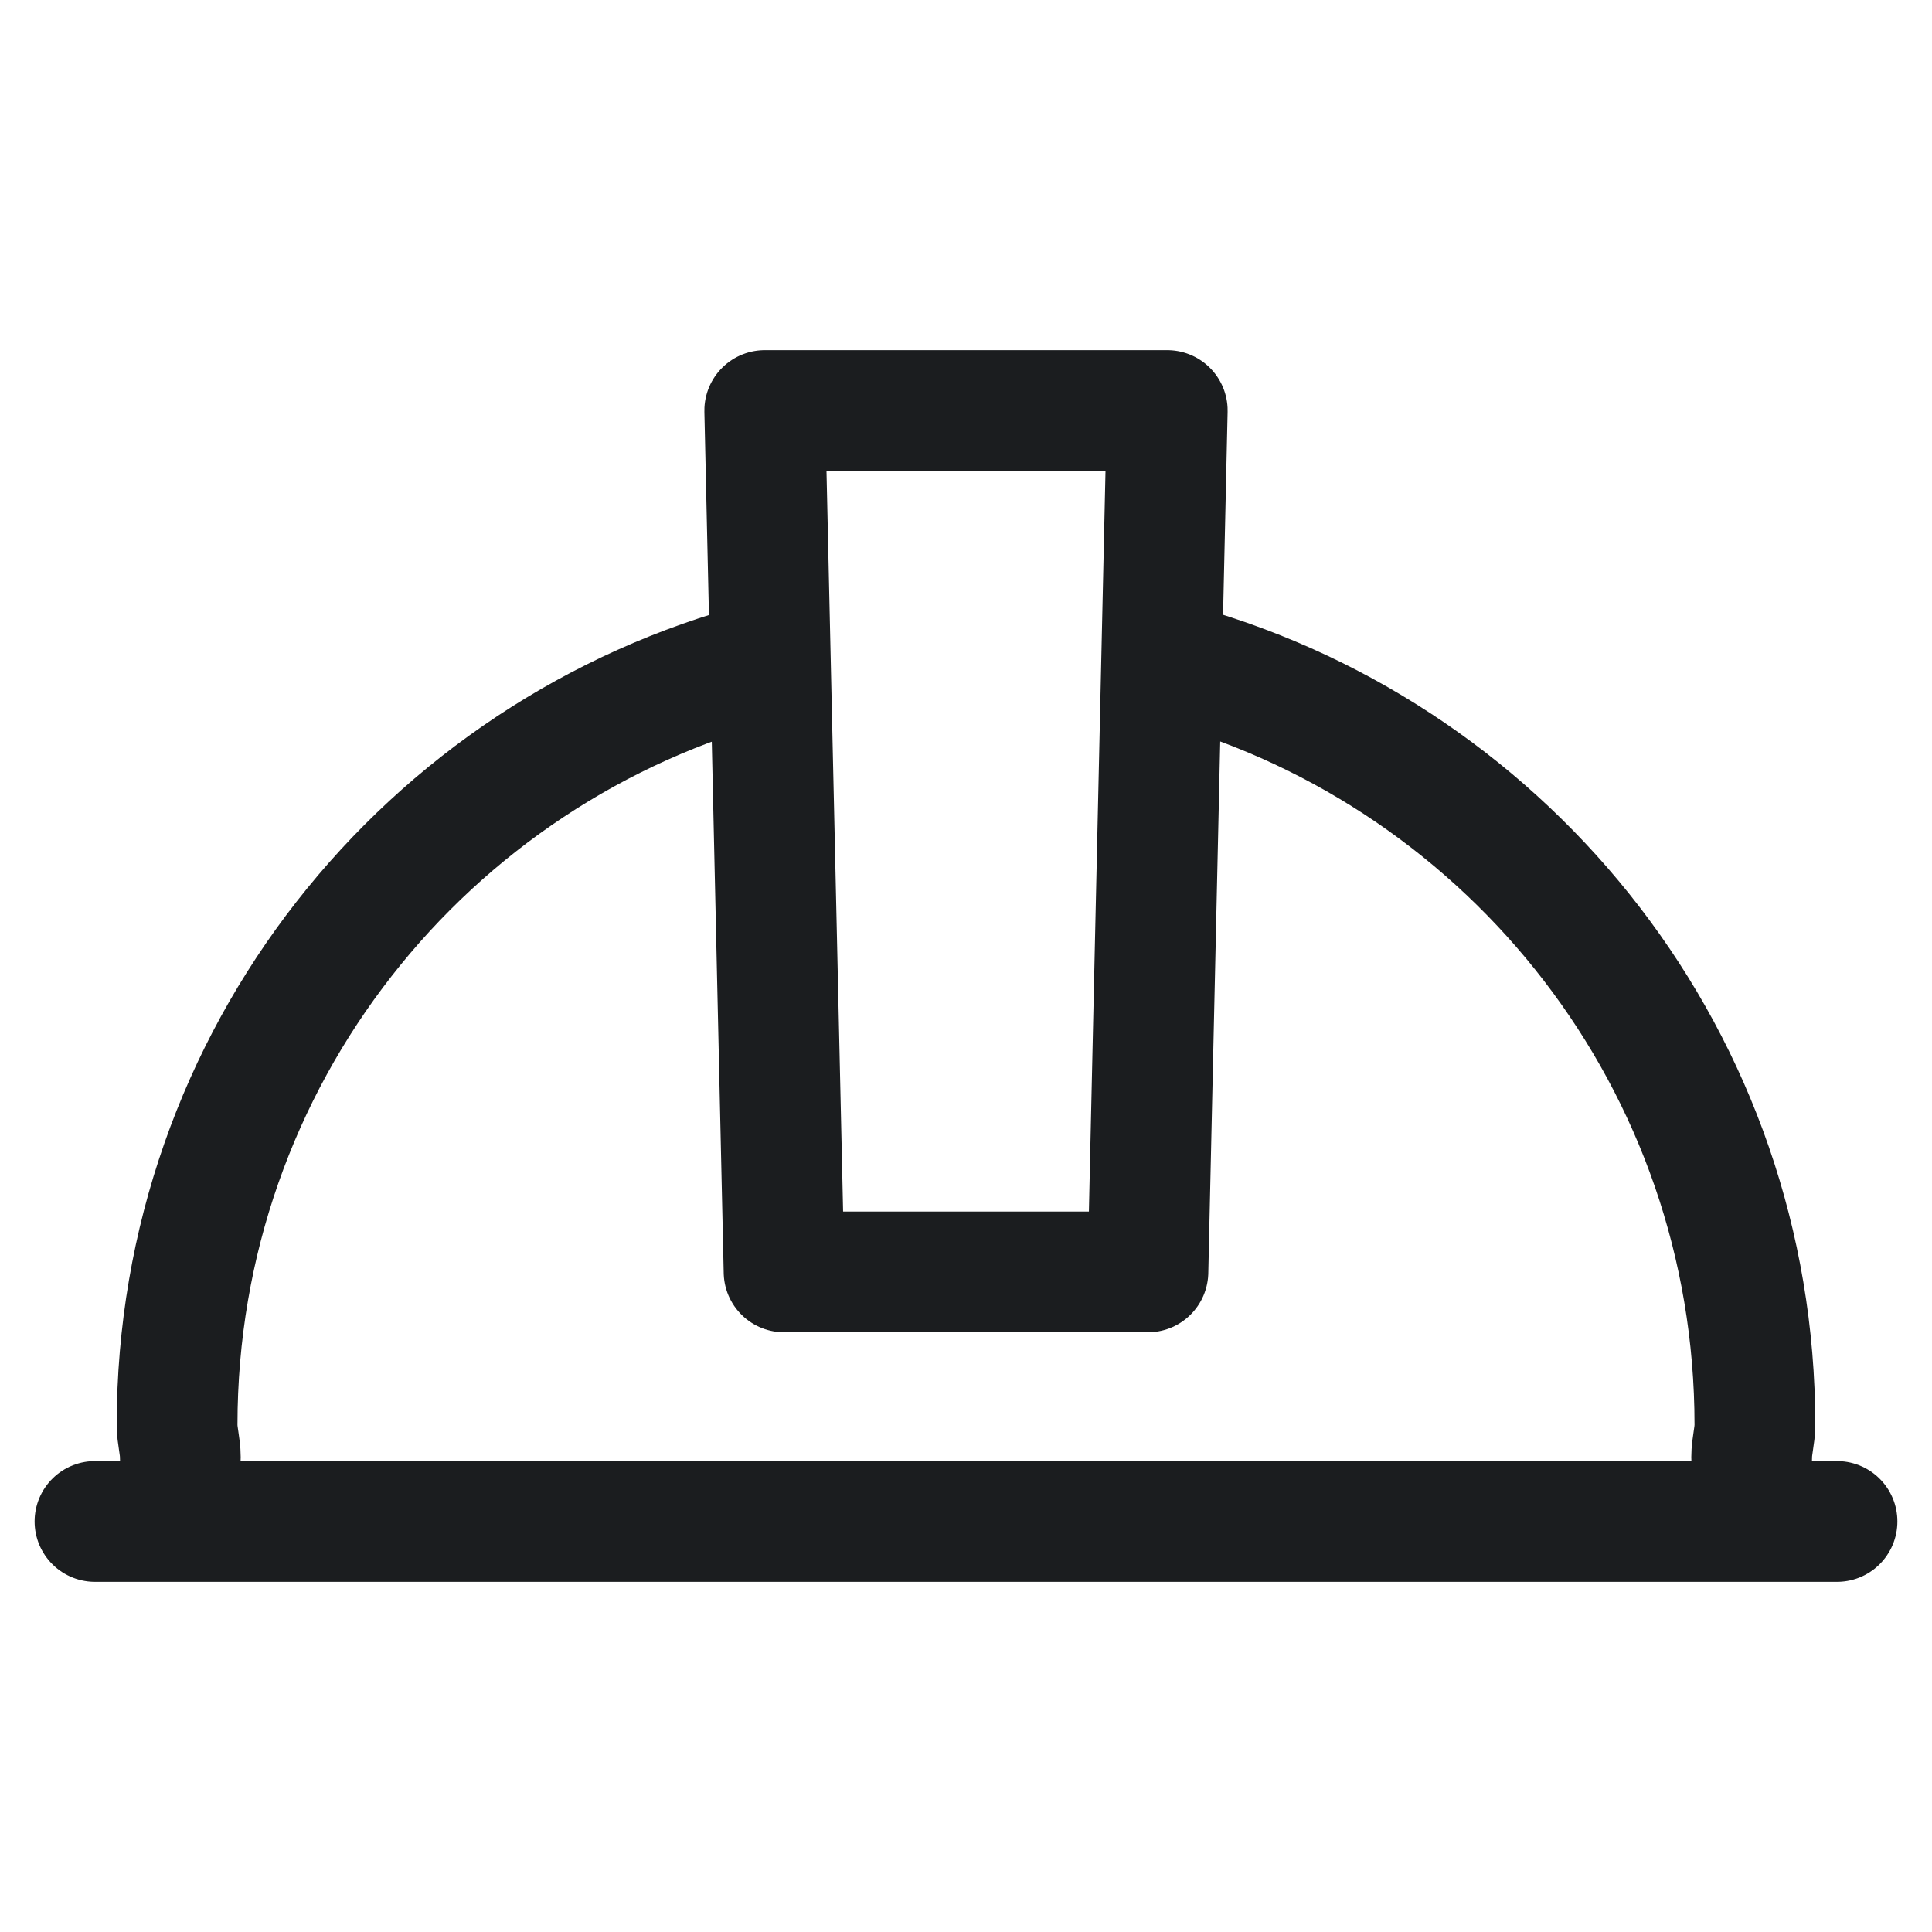 <?xml version="1.0" encoding="UTF-8"?><svg id="uuid-d32b2d4a-89cc-4379-8f80-e73c764a1aac" xmlns="http://www.w3.org/2000/svg" viewBox="0 0 12 12"><path d="M4.75,4.11c-2.1,.55-3.65,2.46-3.65,4.74,0,.07,.02,.13,.02,.2" style="fill:none; stroke:#1b1d1f; stroke-linecap:round; stroke-linejoin:round; stroke-width:.75px;"/><path d="M10.88,9.05c0-.07,.02-.13,.02-.2,0-2.25-1.51-4.14-3.57-4.72" style="fill:none; stroke:#1b1d1f; stroke-linecap:round; stroke-linejoin:round; stroke-width:.75px;"/><polygon points="7.13 7.9 4.87 7.9 4.75 2.55 7.25 2.55 7.13 7.9" style="fill:none; stroke:#1b1d1f; stroke-linecap:round; stroke-linejoin:round; stroke-width:.75px;"/><line x1=".59" y1="9.45" x2="11.41" y2="9.45" style="fill:none; stroke:#1b1d1f; stroke-linecap:round; stroke-linejoin:round; stroke-width:.75px;"/></svg>